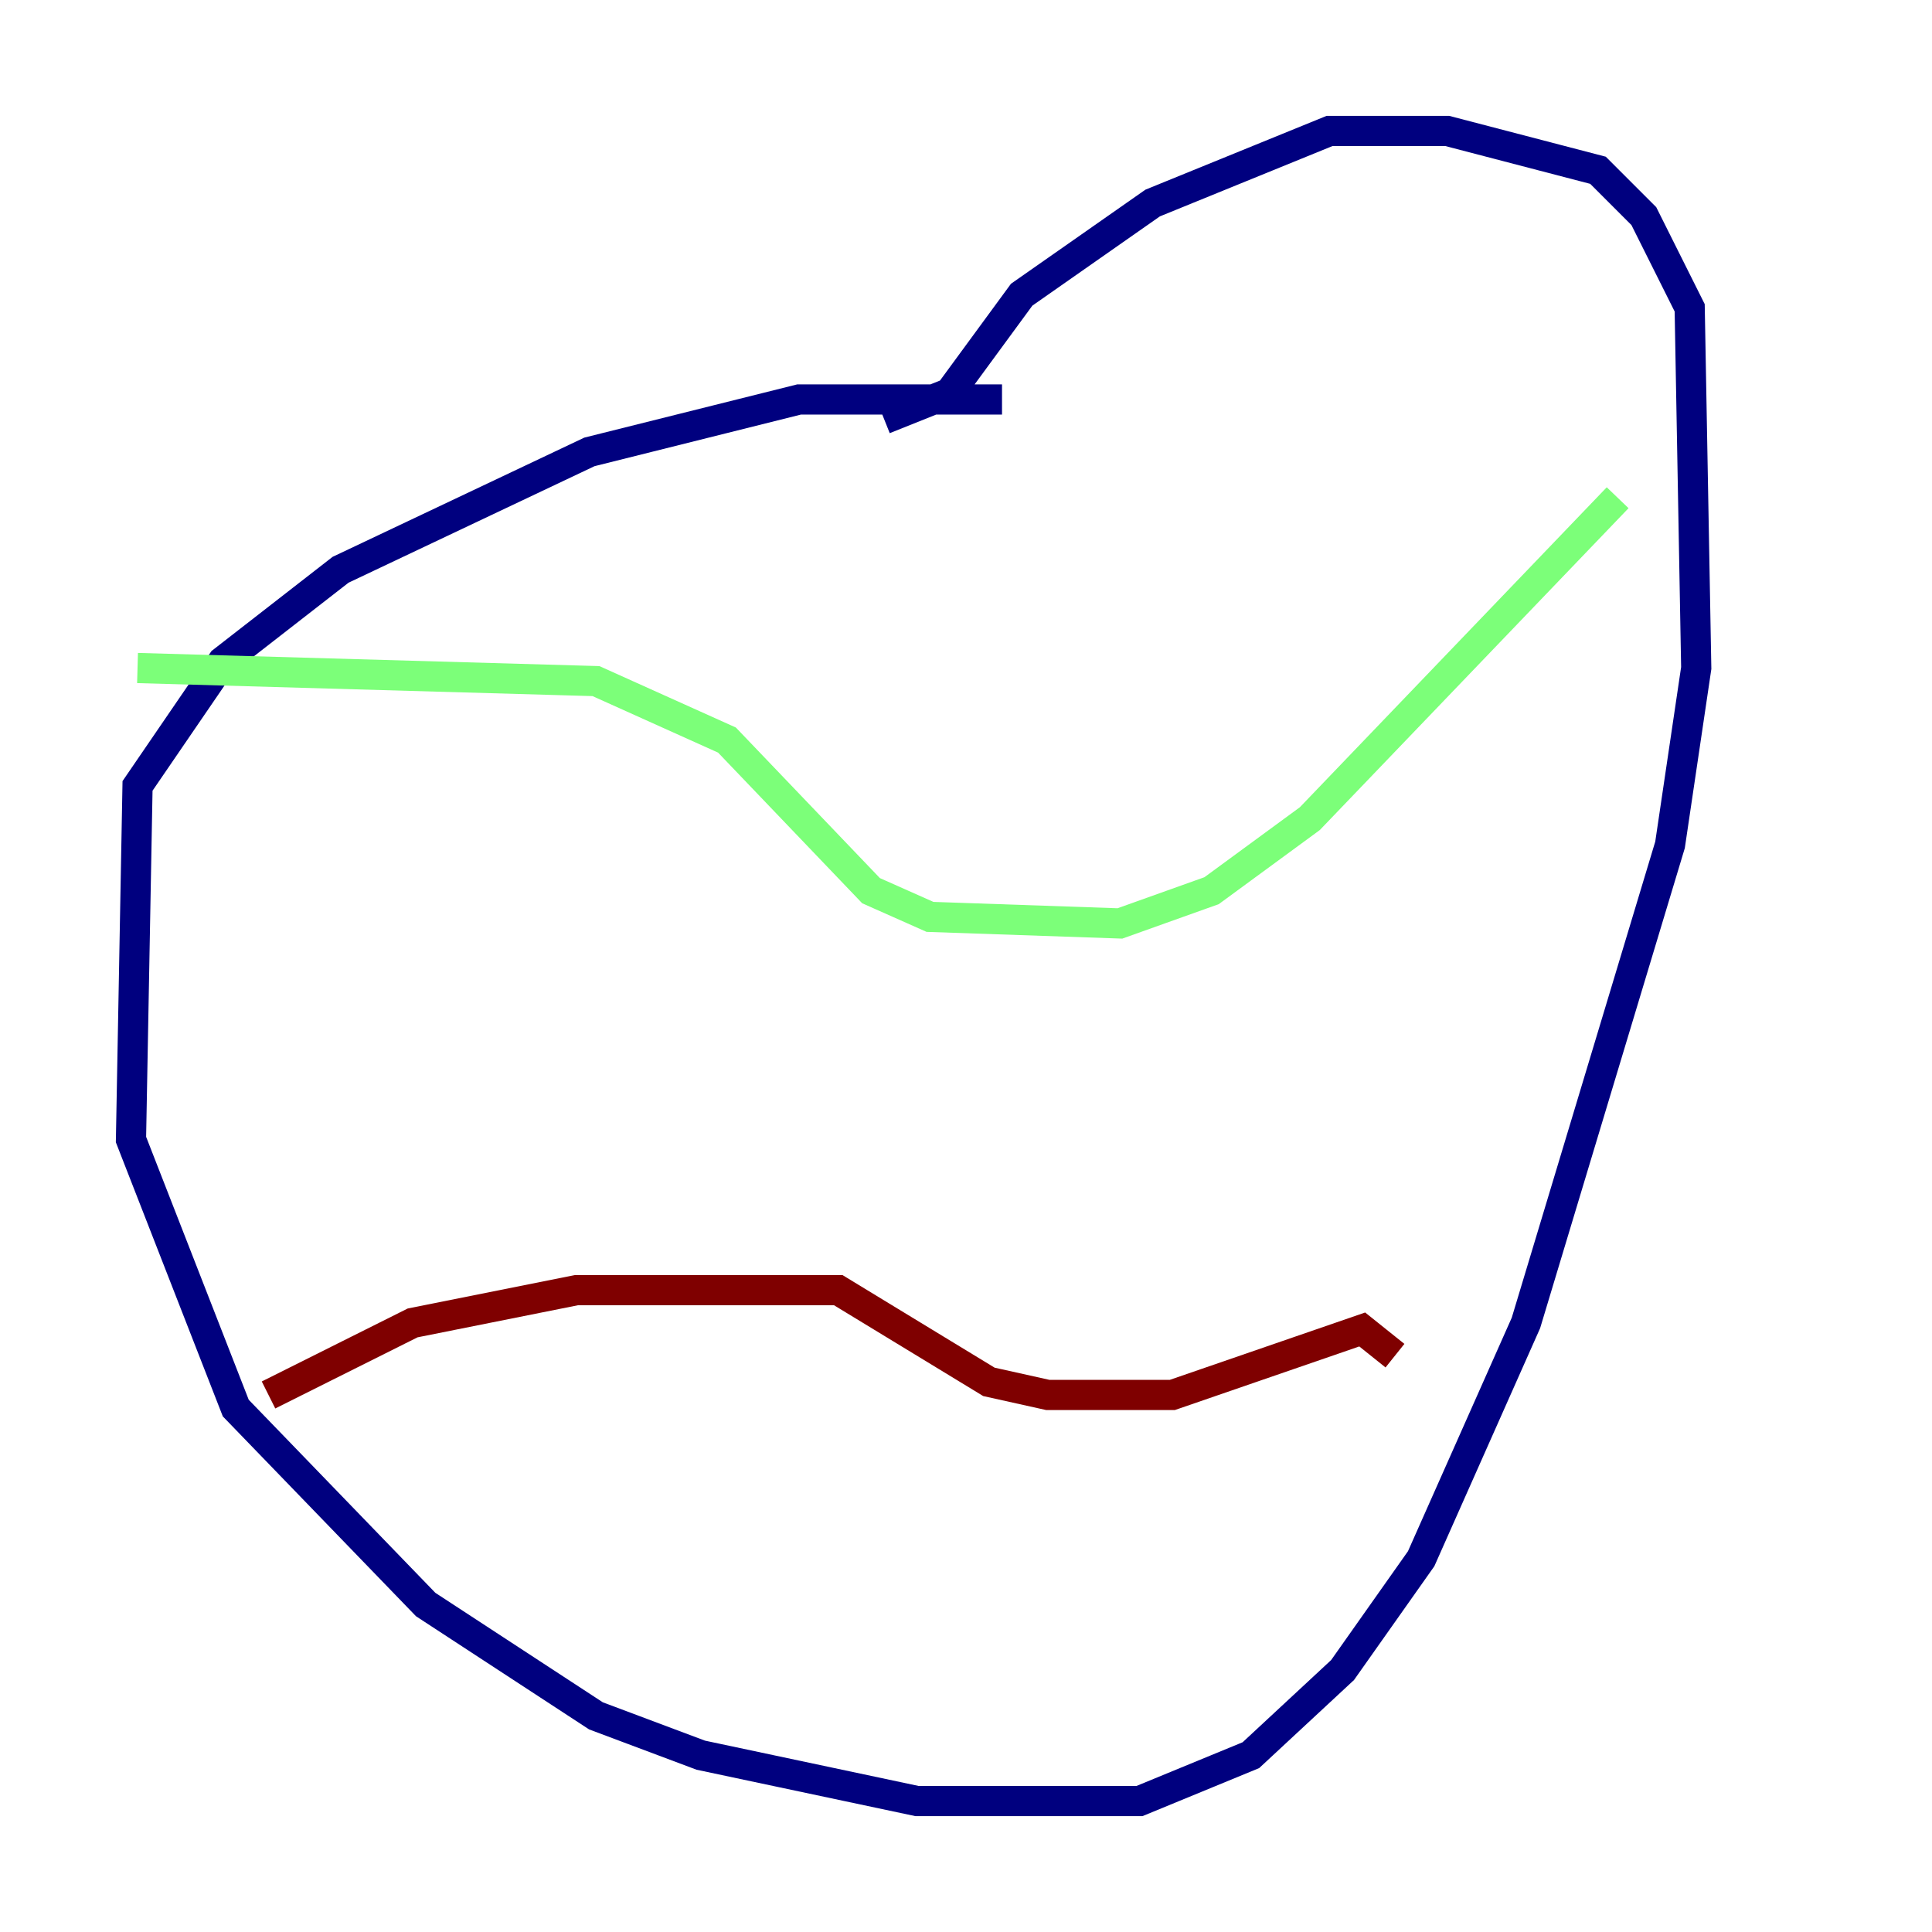 <?xml version="1.0" encoding="utf-8" ?>
<svg baseProfile="tiny" height="128" version="1.2" viewBox="0,0,128,128" width="128" xmlns="http://www.w3.org/2000/svg" xmlns:ev="http://www.w3.org/2001/xml-events" xmlns:xlink="http://www.w3.org/1999/xlink"><defs /><polyline fill="none" points="66.386,26.468 52.936,26.468 39.051,29.939 22.563,37.749 14.752,43.824 9.112,52.068 8.678,75.498 15.62,93.288 28.203,106.305 39.485,113.681 46.427,116.285 60.746,119.322 75.498,119.322 82.875,116.285 88.949,110.644 94.156,103.268 101.098,87.647 110.644,55.973 112.38,44.258 111.946,20.393 108.909,14.319 105.871,11.281 95.891,8.678 88.081,8.678 76.366,13.451 67.688,19.525 62.915,26.034 58.576,27.77" stroke="#00007f" stroke-width="2" /><polyline fill="none" points="9.112,44.258 39.485,45.125 48.163,49.031 57.709,59.01 61.614,60.746 74.197,61.18 80.271,59.01 86.78,54.237 107.173,32.976" stroke="#7cff79" stroke-width="2" /><polyline fill="none" points="17.79,92.42 27.336,87.647 38.183,85.478 55.539,85.478 65.519,91.552 69.424,92.42 77.668,92.42 90.251,88.081 92.42,89.817" stroke="#7f0000" stroke-width="2" /></svg>
